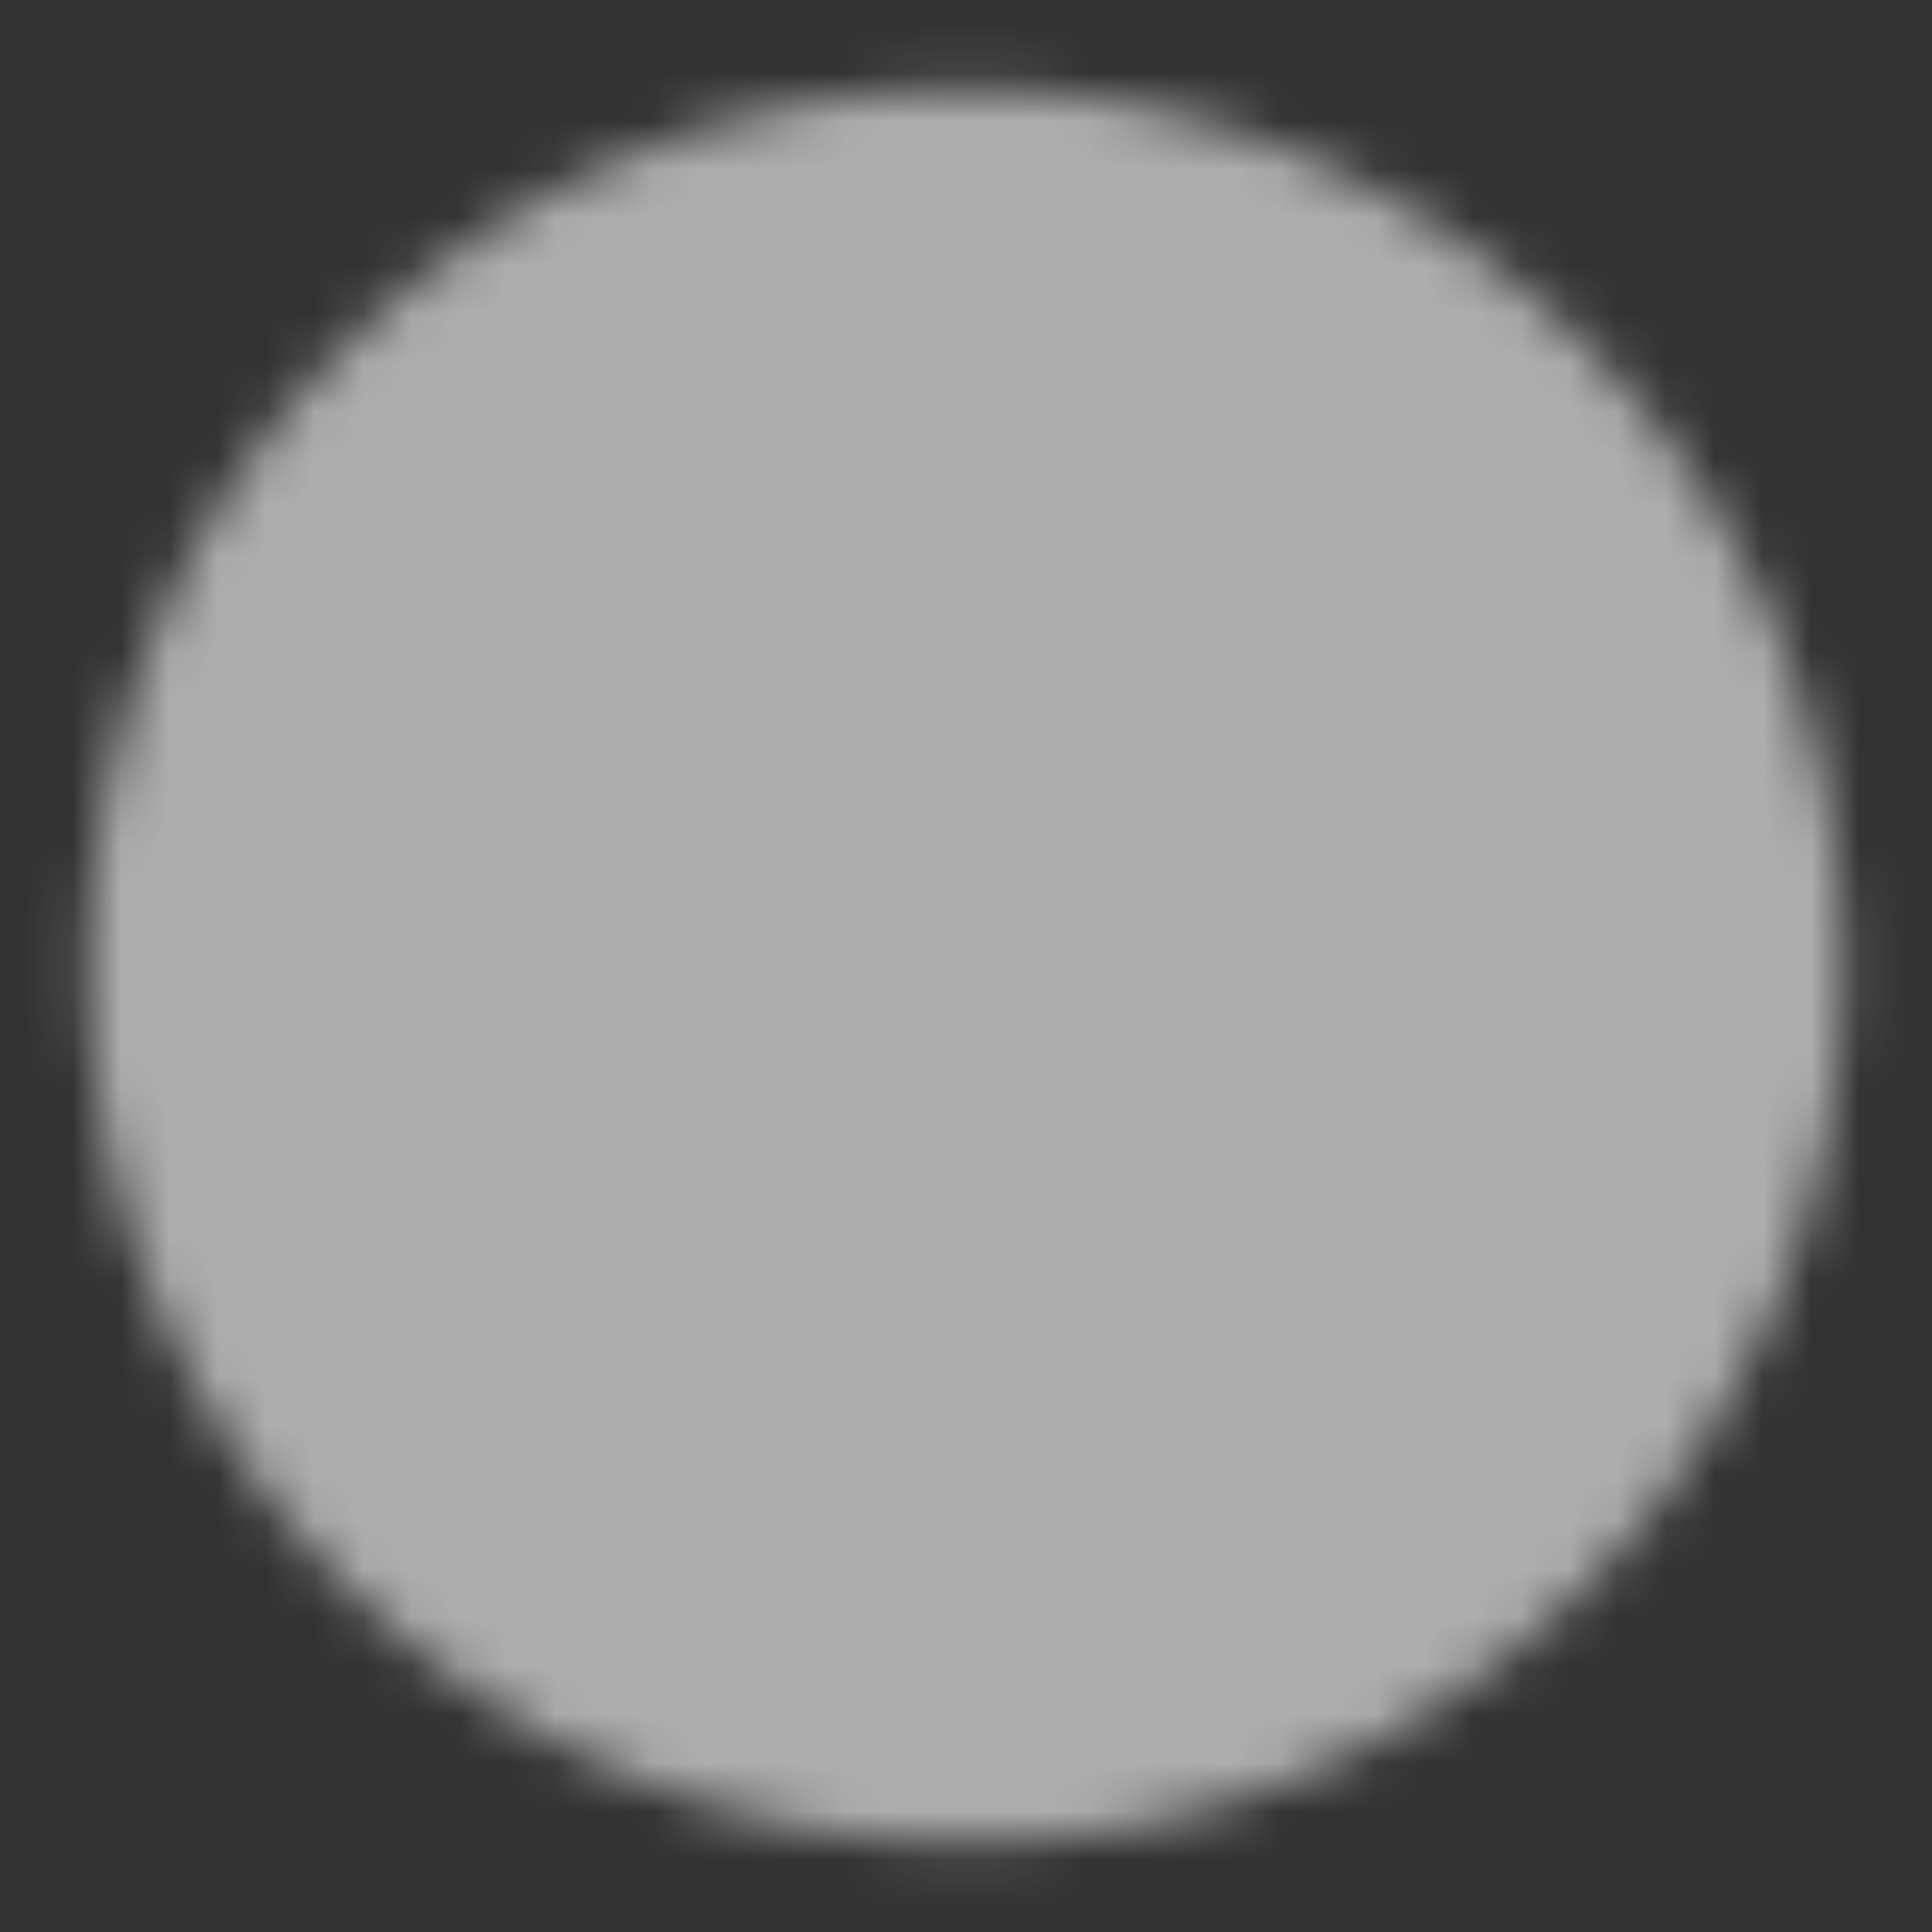 <svg width="40" height="40" viewBox="0 0 40 40" fill="none" xmlns="http://www.w3.org/2000/svg">
<rect x="0" y="0" width="40" height="40" fill="#333333" stroke="none"/>
<mask id="mask0_140_29" style="mask-type:luminance" maskUnits="userSpaceOnUse" x="1" y="1" width="38" height="38">
<path d="M20 3.333C10.795 3.333 3.333 10.795 3.333 20C3.333 29.205 10.795 36.666 20 36.666C29.205 36.666 36.667 29.205 36.667 20C36.667 10.795 29.205 3.333 20 3.333Z" fill="white" stroke="white" stroke-width="3" stroke-linejoin="round"/>
<path d="M22.5 12.5L15 20L22.5 27.5" stroke="black" stroke-width="3" stroke-linecap="round" stroke-linejoin="round"/>
</mask>
<g mask="url(#mask0_140_29)">
<path d="M40 40H0V0H40V40Z" fill="white" fill-opacity="0.6"/>
</g>
</svg>
